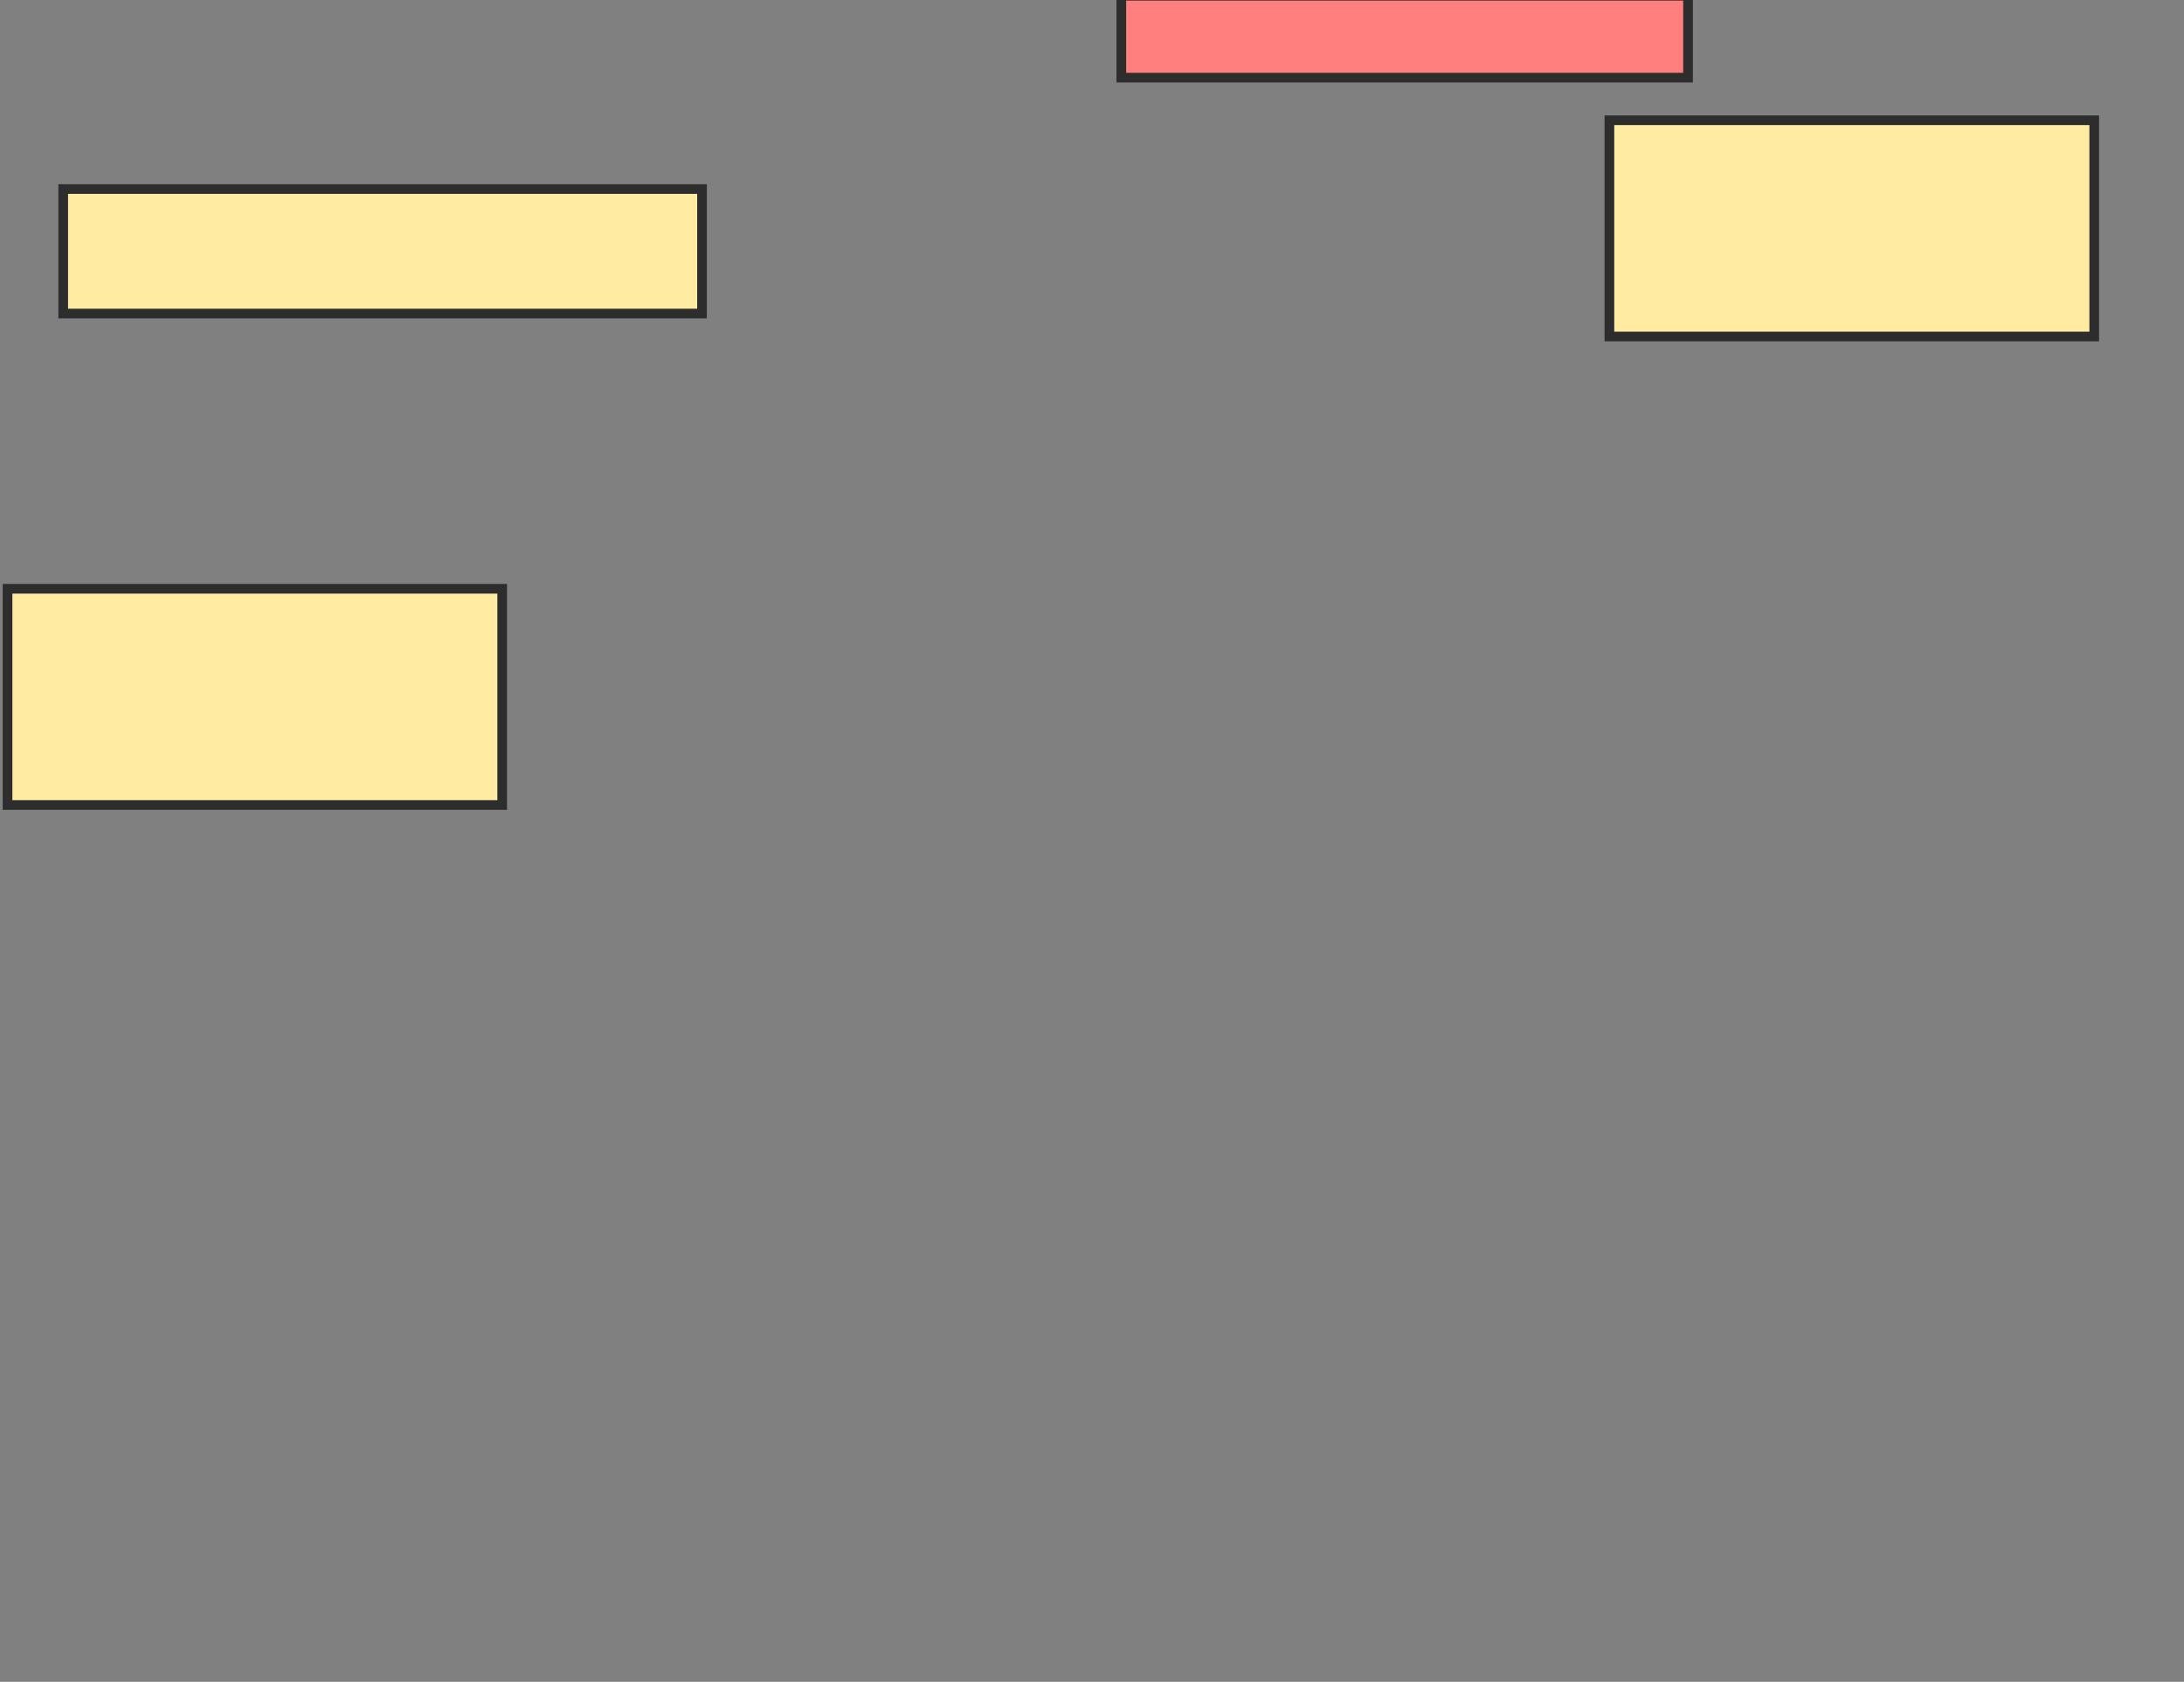 <svg xmlns="http://www.w3.org/2000/svg" width="226" height="174">
 <rect width="100%" height="100%" fill="#808080" stroke="none"/>
 <!-- Created with Image Occlusion Enhanced -->
 <g>
  <title>Labels</title>
 </g>
 <g>
  <title>Masks</title>
  <rect id="785e812de52b485e80cd0289aa6f9fde-ao-1" height="1.22" width="3.659" y="143.317" x="-97.659" stroke-linecap="null" stroke-linejoin="null" stroke-dasharray="null" stroke="#2D2D2D" fill="#FFEBA2"/>
  <rect id="785e812de52b485e80cd0289aa6f9fde-ao-2" height="22.373" width="51.186" y="60.915" x="0.78" stroke-linecap="null" stroke-linejoin="null" stroke-dasharray="null" stroke="#2D2D2D" fill="#FFEBA2"/>
  <rect id="785e812de52b485e80cd0289aa6f9fde-ao-3" height="12.881" width="66.102" y="19.559" x="6.542" stroke-linecap="null" stroke-linejoin="null" stroke-dasharray="null" stroke="#2D2D2D" fill="#FFEBA2"/>
  <rect id="785e812de52b485e80cd0289aa6f9fde-ao-4" height="8.475" width="58.644" y="-0.441" x="116.034" stroke-linecap="null" stroke-linejoin="null" stroke-dasharray="null" stroke="#2D2D2D" fill="#FF7E7E" class="qshape"/>
  <rect id="785e812de52b485e80cd0289aa6f9fde-ao-5" height="22.373" width="50.169" y="12.441" x="166.542" stroke-linecap="null" stroke-linejoin="null" stroke-dasharray="null" stroke="#2D2D2D" fill="#FFEBA2"/>
 </g>
</svg>